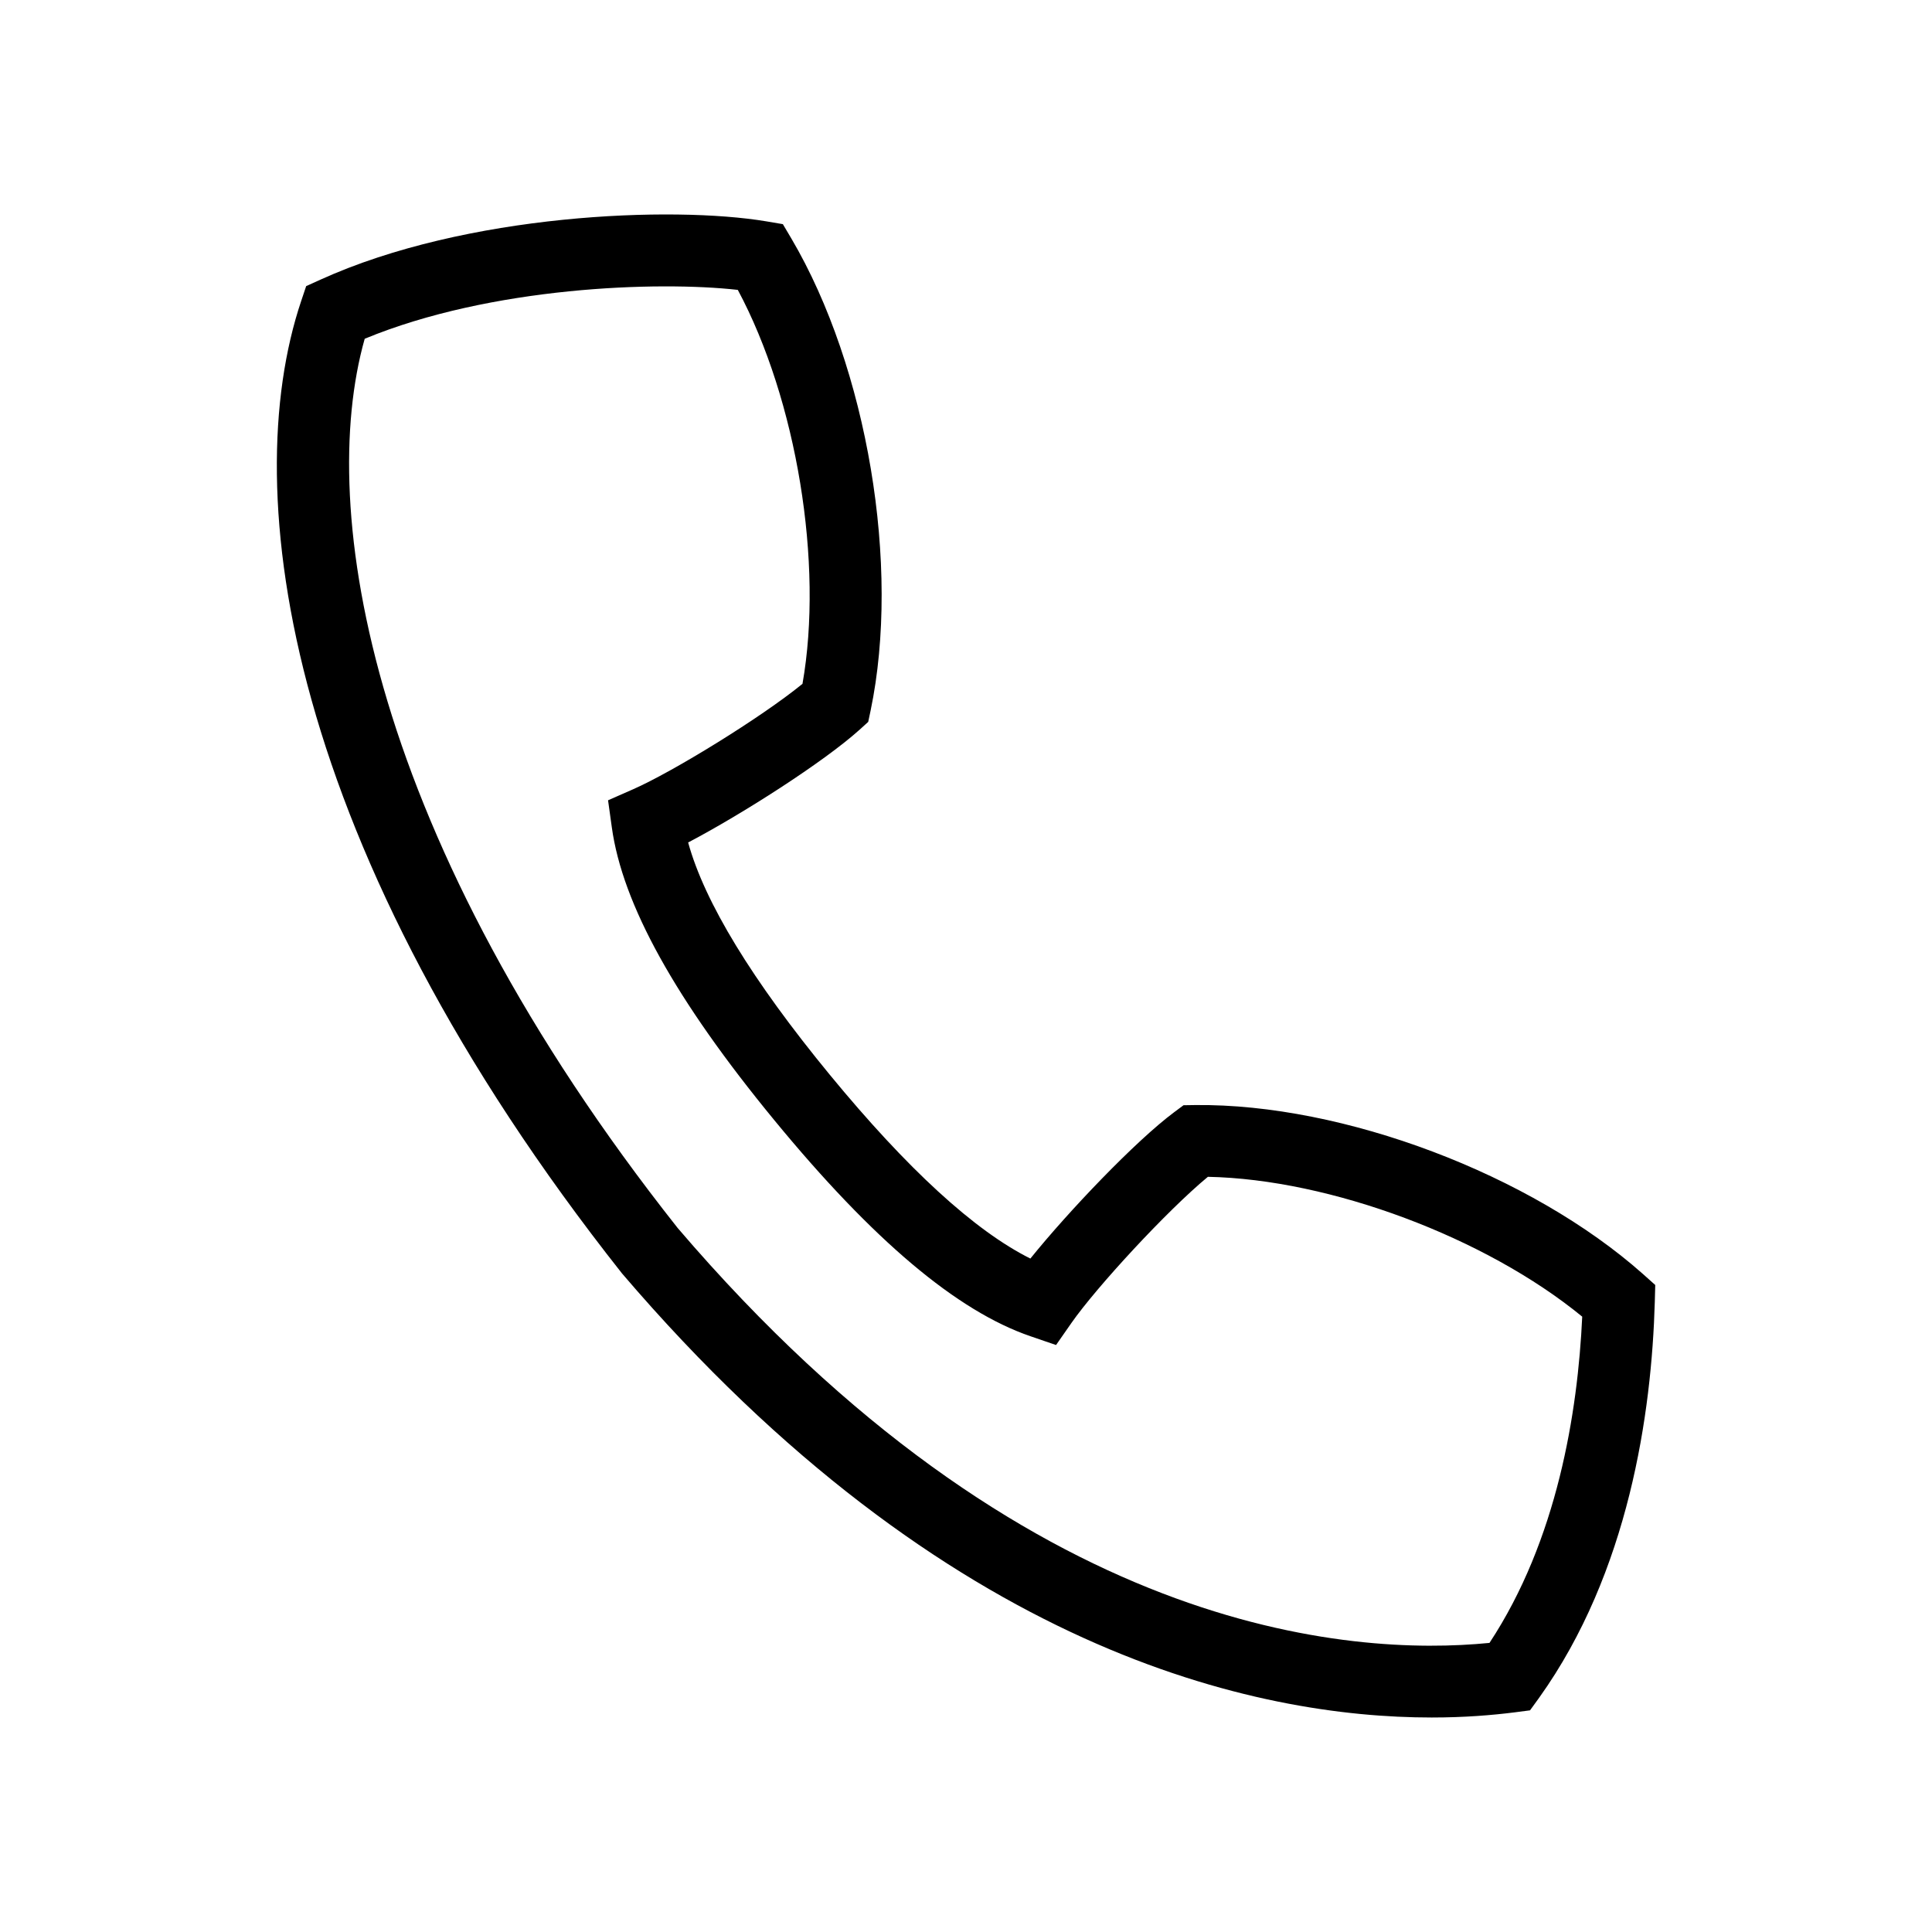 <svg xmlns="http://www.w3.org/2000/svg" width="44" height="44" fill="none" viewBox="0 0 44 44">
  <path fill="#000" d="M32.607 39.115c.746 0 1.38-.053 1.885-.117l.353-.046.208-.287c2.045-2.86 2.562-6.483 2.634-9.018l.01-.382-.283-.253c-2.549-2.263-6.816-3.882-10.194-3.845l-.266.004-.215.16c-.878.655-2.403 2.253-3.273 3.332-1.266-.632-2.8-2.036-4.568-4.186-1.769-2.152-2.851-3.928-3.226-5.29 1.229-.645 3.09-1.835 3.903-2.567l.198-.18.055-.26c.686-3.288-.074-7.806-1.803-10.744l-.196-.331-.377-.064c-2.133-.357-6.833-.18-10.156 1.329l-.323.146-.113.337c-1.473 4.379-.332 12.49 7.308 22.151 7.389 8.644 14.478 10.111 18.438 10.111ZM8.306 7.715c2.875-1.189 6.68-1.318 8.497-1.113 1.342 2.507 1.956 6.235 1.473 8.972-.944.77-2.958 2.007-3.864 2.404l-.564.248.085.61c.24 1.753 1.45 3.938 3.702 6.676 2.251 2.738 4.16 4.346 5.833 4.92l.583.2.352-.505c.566-.81 2.168-2.55 3.106-3.326 2.783.055 6.325 1.38 8.525 3.185-.101 2.184-.569 5.09-2.112 7.43-3.156.313-10.567-.182-18.49-9.451-7.013-8.867-8.228-16.352-7.126-20.25Z"/>
</svg>
